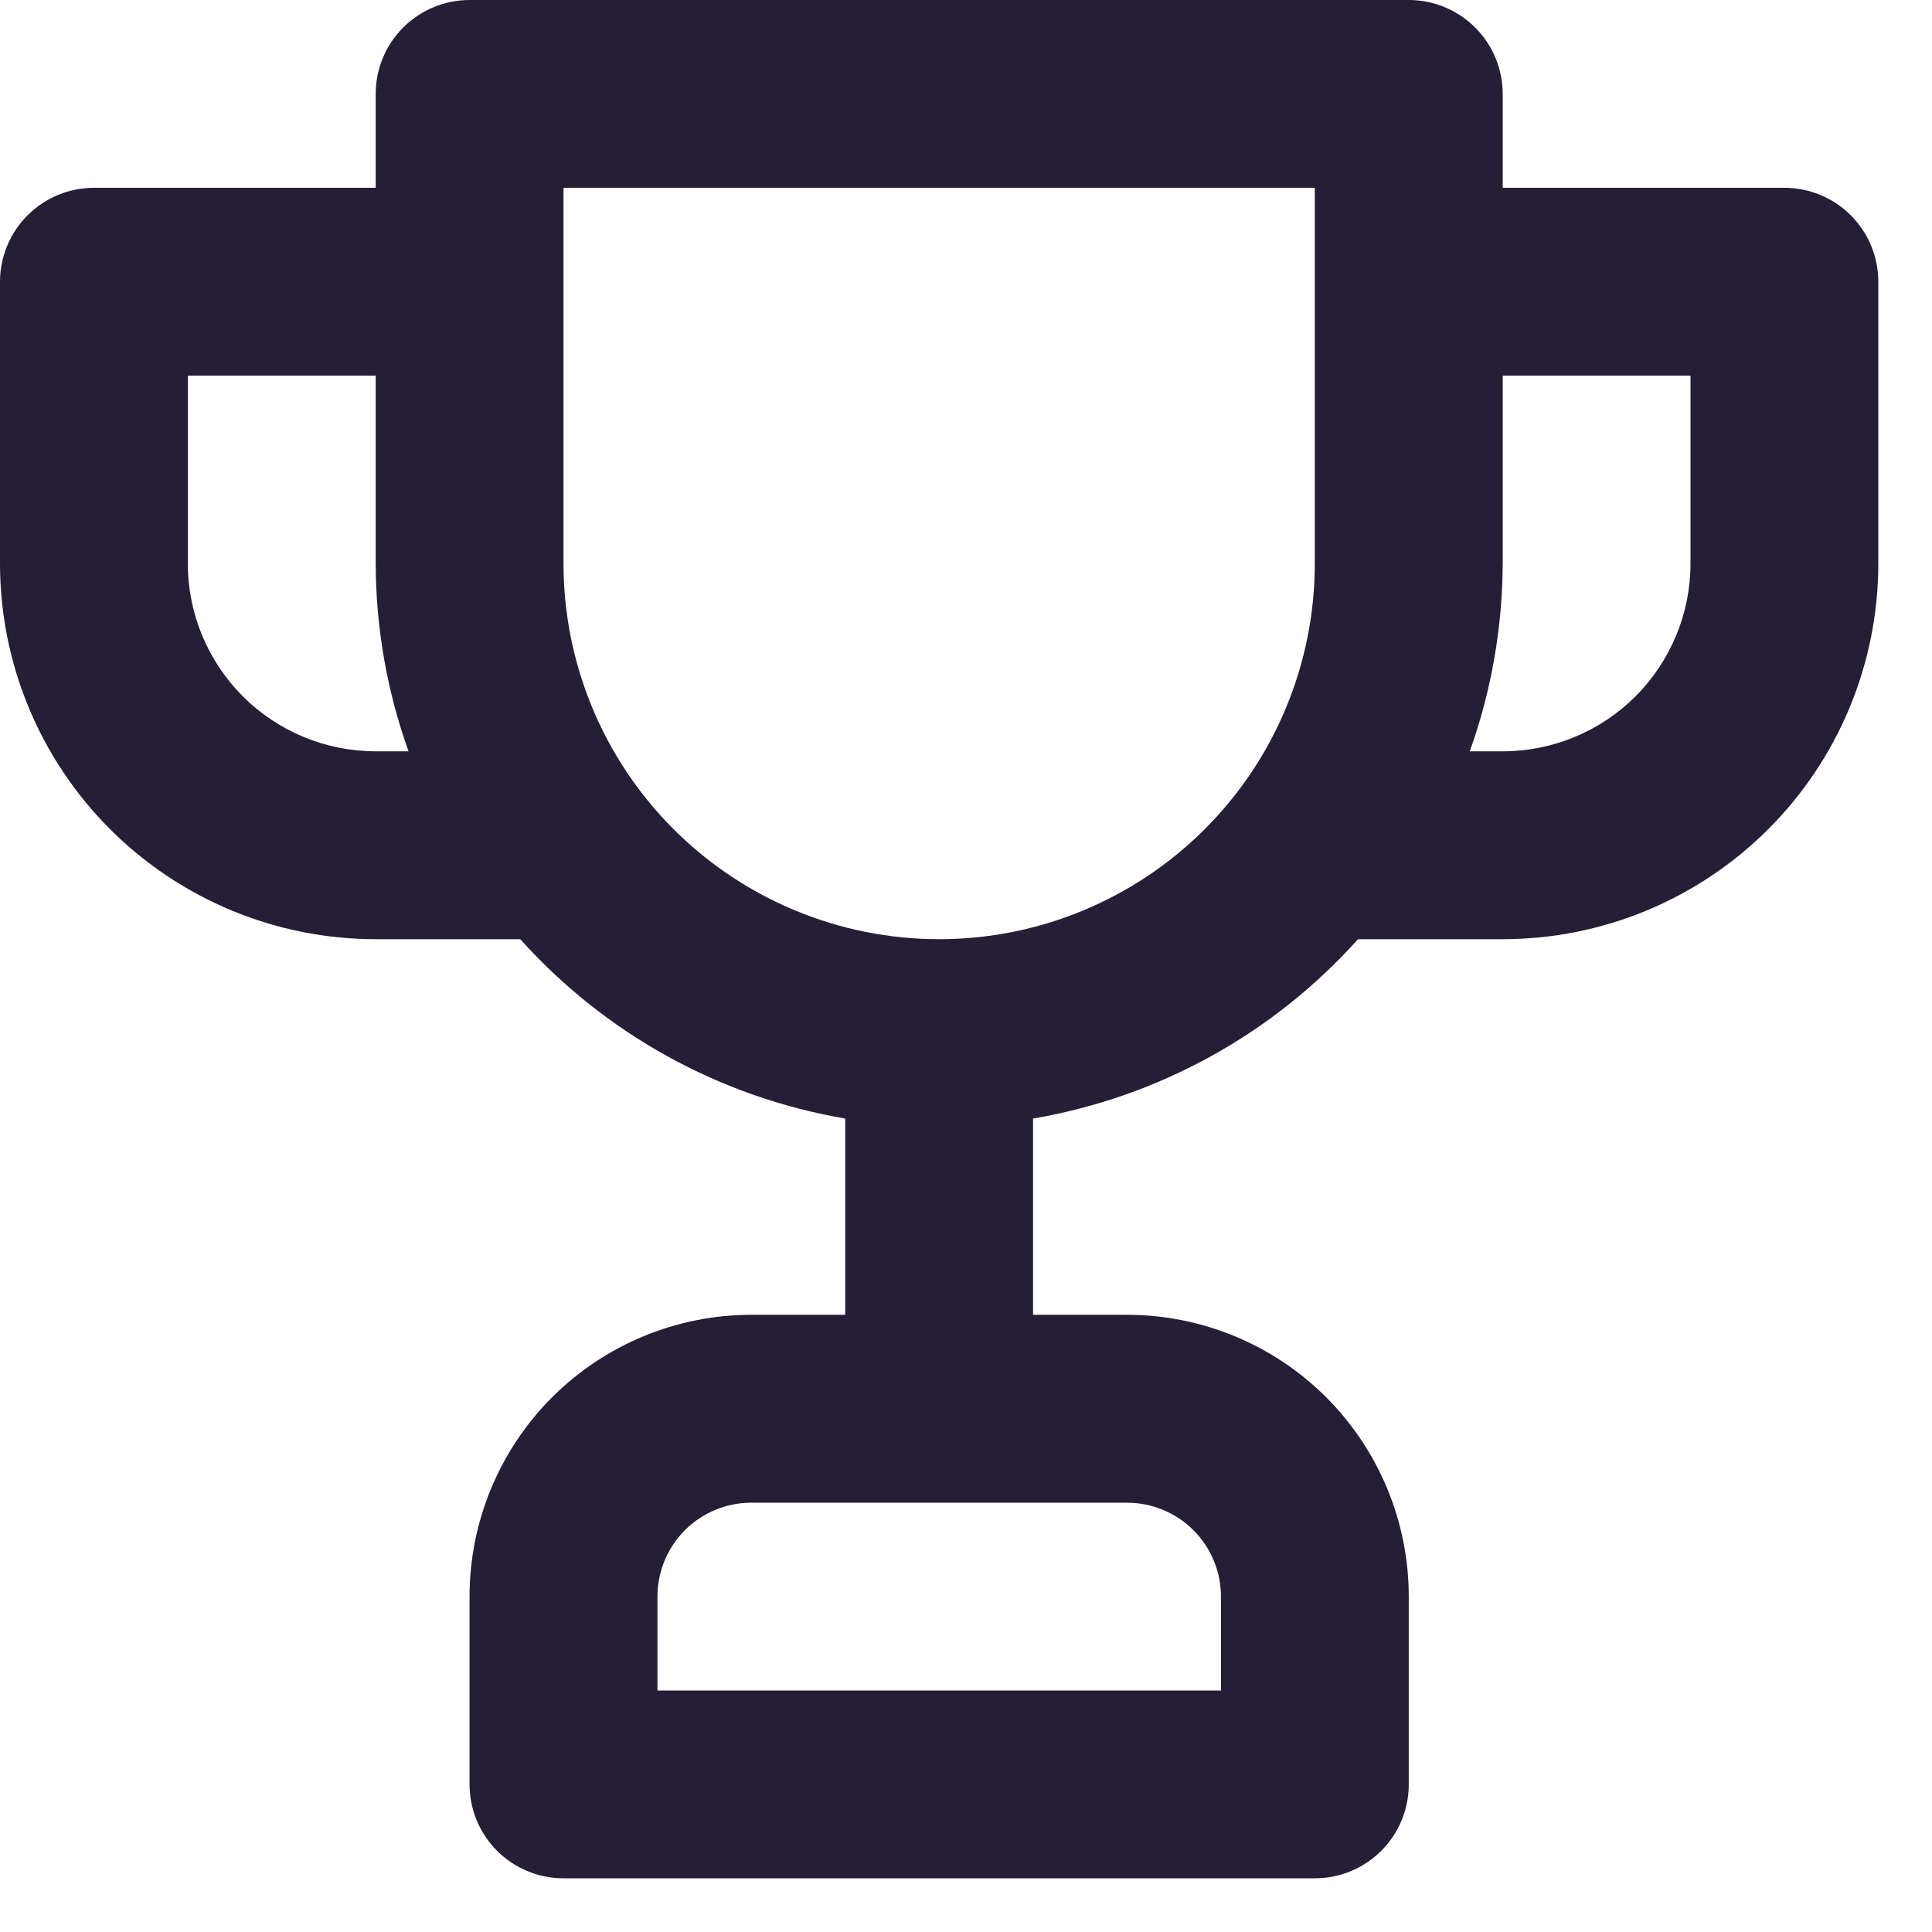 <svg width="24" height="24" viewBox="0 0 24 24" fill="none" xmlns="http://www.w3.org/2000/svg">
<path d="M22.167 2.333H18.667V1.167C18.667 0.857 18.544 0.561 18.325 0.342C18.106 0.123 17.809 0 17.5 0H5.833C5.524 0 5.227 0.123 5.008 0.342C4.79 0.561 4.667 0.857 4.667 1.167V2.333H1.167C0.857 2.333 0.561 2.456 0.342 2.675C0.123 2.894 0 3.191 0 3.5V7C0 8.238 0.492 9.425 1.367 10.3C2.242 11.175 3.429 11.667 4.667 11.667H6.463C7.519 12.844 8.941 13.629 10.5 13.895V16.333H9.333C8.405 16.333 7.515 16.702 6.858 17.358C6.202 18.015 5.833 18.905 5.833 19.833V22.167C5.833 22.476 5.956 22.773 6.175 22.992C6.394 23.21 6.691 23.333 7 23.333H16.333C16.643 23.333 16.939 23.21 17.158 22.992C17.377 22.773 17.5 22.476 17.5 22.167V19.833C17.5 18.905 17.131 18.015 16.475 17.358C15.819 16.702 14.928 16.333 14 16.333H12.833V13.895C14.392 13.629 15.815 12.844 16.87 11.667H18.667C19.904 11.667 21.091 11.175 21.966 10.3C22.842 9.425 23.333 8.238 23.333 7V3.5C23.333 3.191 23.21 2.894 22.992 2.675C22.773 2.456 22.476 2.333 22.167 2.333ZM4.667 9.333C4.048 9.333 3.454 9.088 3.017 8.65C2.579 8.212 2.333 7.619 2.333 7V4.667H4.667V7C4.669 7.795 4.807 8.584 5.075 9.333H4.667ZM14 18.667C14.309 18.667 14.606 18.79 14.825 19.008C15.044 19.227 15.167 19.524 15.167 19.833V21H8.167V19.833C8.167 19.524 8.29 19.227 8.508 19.008C8.727 18.79 9.024 18.667 9.333 18.667H14ZM16.333 7C16.333 8.238 15.842 9.425 14.966 10.3C14.091 11.175 12.904 11.667 11.667 11.667C10.429 11.667 9.242 11.175 8.367 10.3C7.492 9.425 7 8.238 7 7V2.333H16.333V7ZM21 7C21 7.619 20.754 8.212 20.317 8.65C19.879 9.088 19.285 9.333 18.667 9.333H18.258C18.526 8.584 18.664 7.795 18.667 7V4.667H21V7Z" fill="#261D37"/>
</svg>
